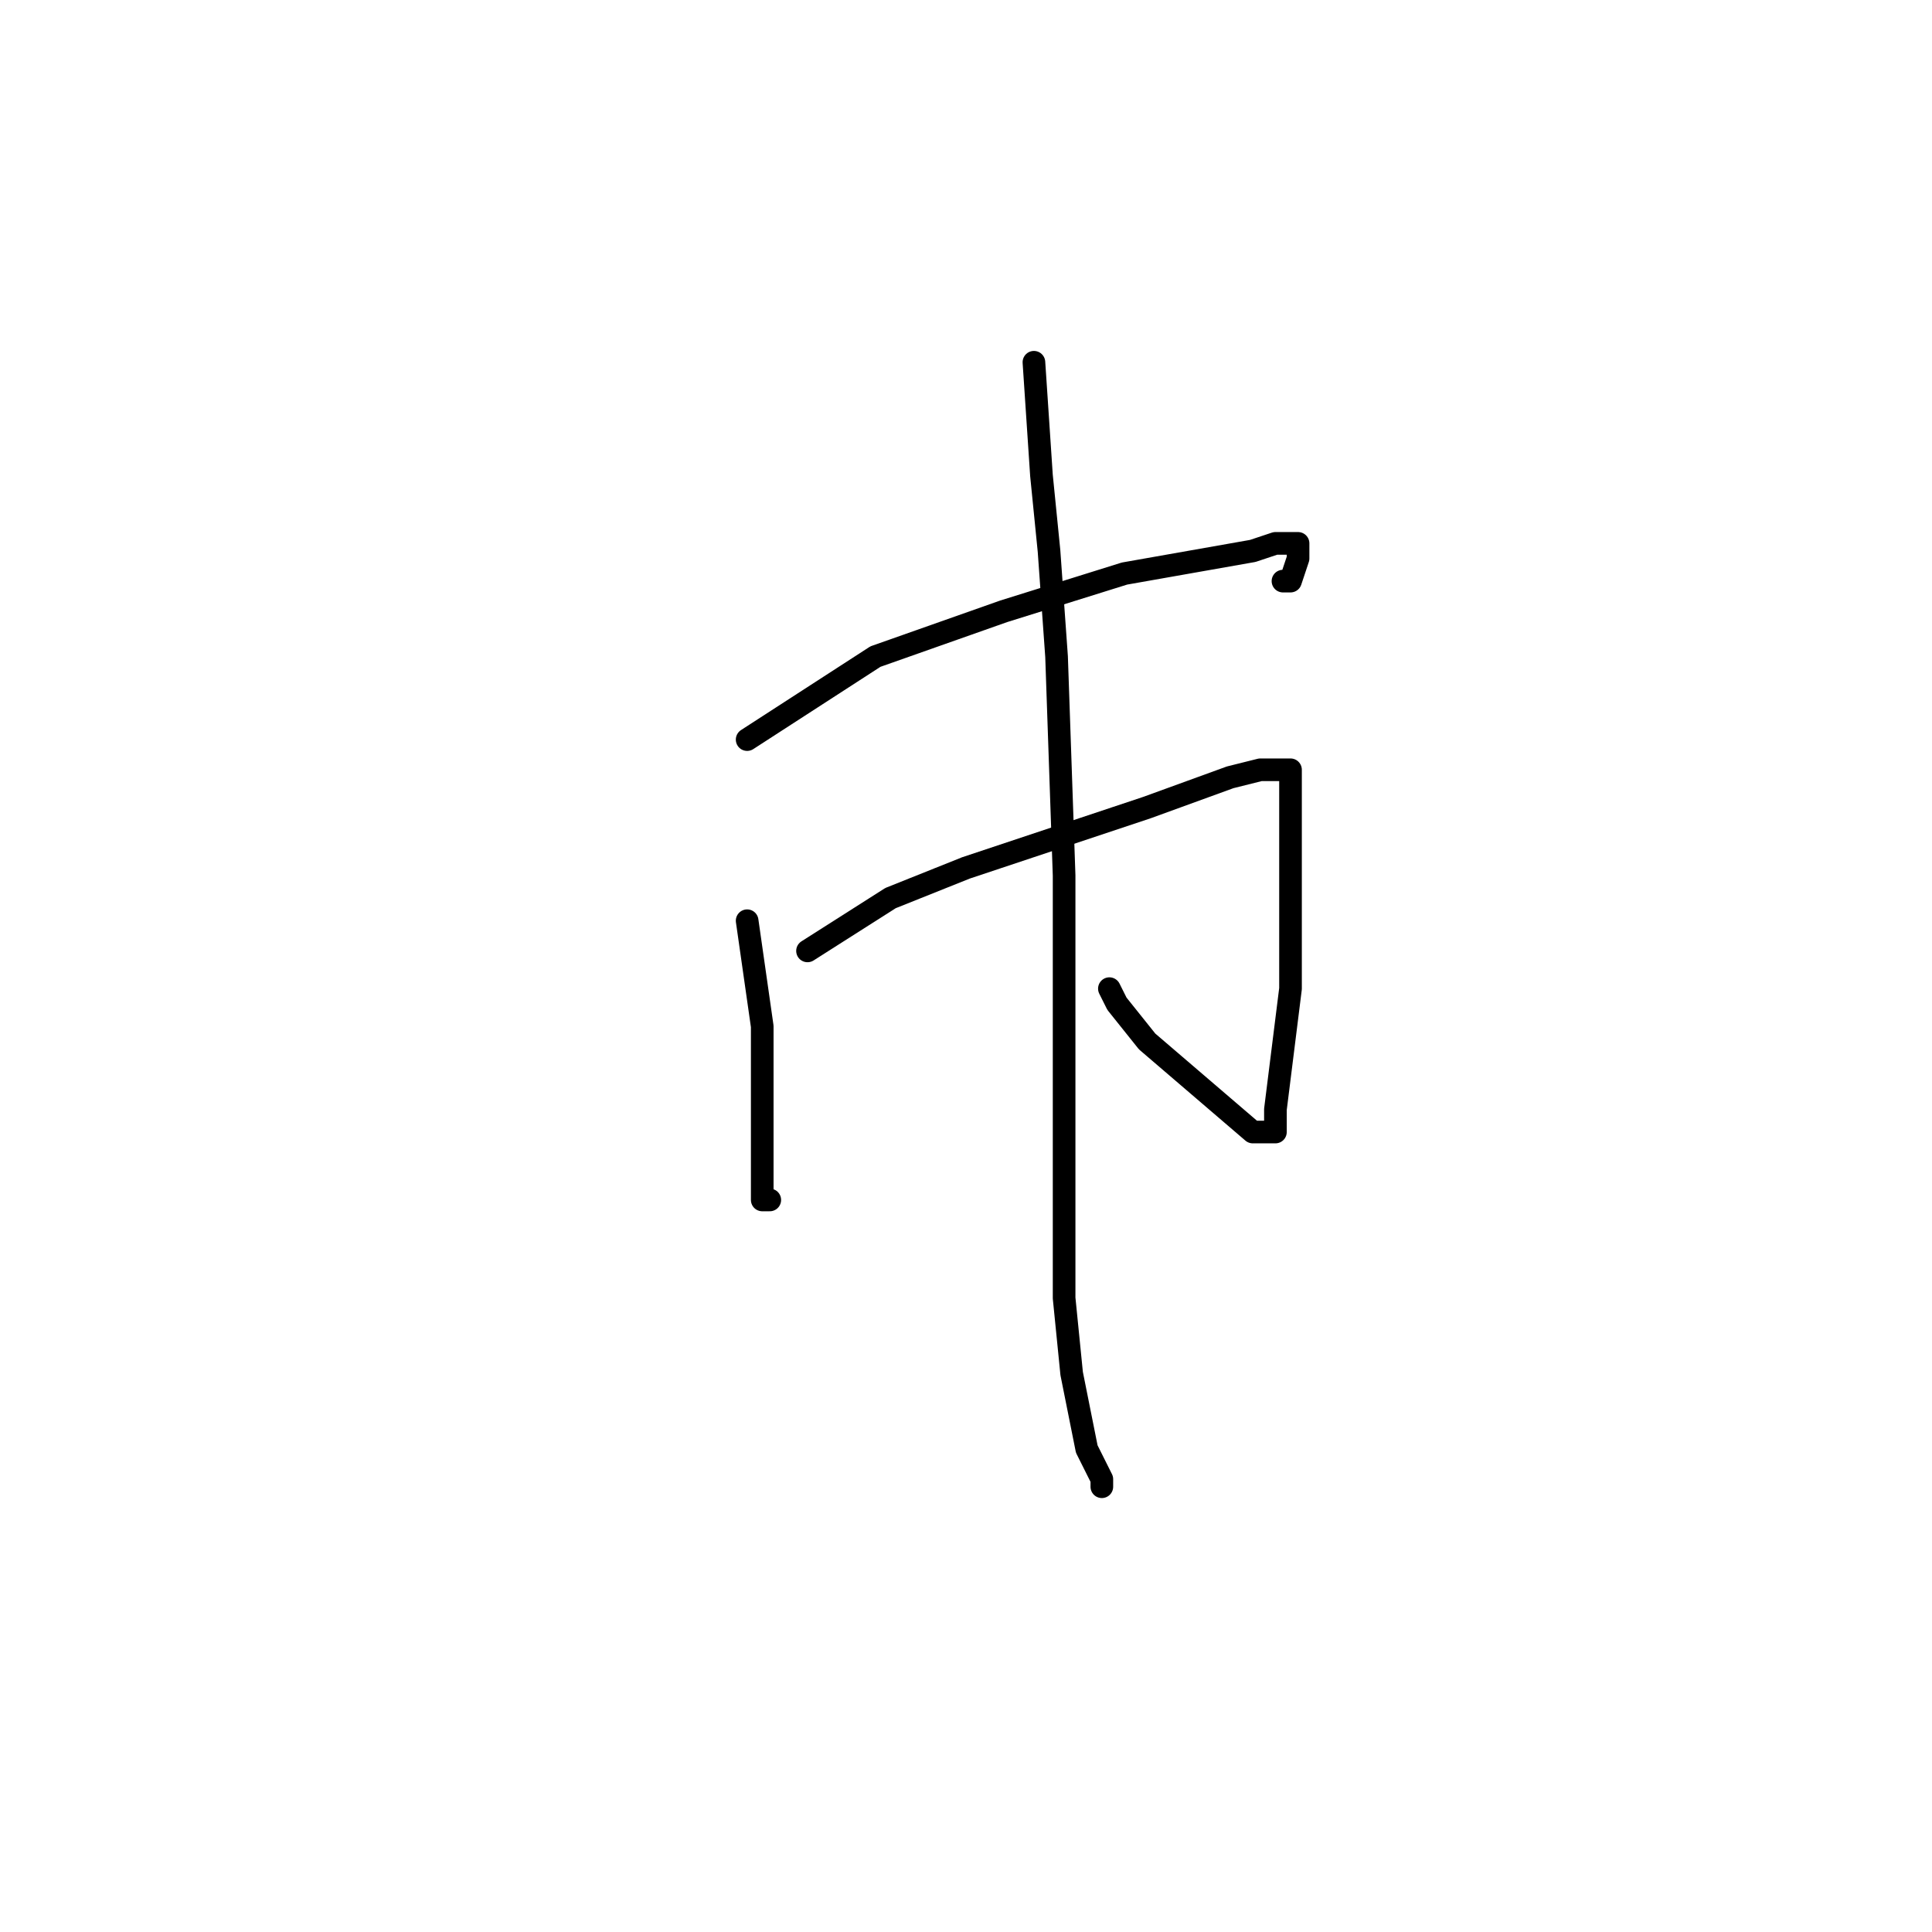 <?xml version="1.0" standalone="no"?>
    <svg width="256" height="256" xmlns="http://www.w3.org/2000/svg" version="1.1">
    <polyline stroke="black" stroke-width="3" stroke-linecap="round" fill="transparent" stroke-linejoin="round" points="99 98 116 87 133 81 149 76 166 73 169 72 172 72 172 74 171 77 170 77 170 77 " />
        <polyline stroke="black" stroke-width="3" stroke-linecap="round" fill="transparent" stroke-linejoin="round" points="99 122 101 136 101 143 101 150 101 155 101 159 102 159 102 159 " />
        <polyline stroke="black" stroke-width="3" stroke-linecap="round" fill="transparent" stroke-linejoin="round" points="107 126 118 119 128 115 140 111 152 107 163 103 167 102 169 102 170 102 171 102 171 103 171 107 171 113 171 122 171 131 170 139 169 147 169 150 168 150 167 150 166 150 159 144 152 138 148 133 147 131 147 131 " />
        <polyline stroke="black" stroke-width="3" stroke-linecap="round" fill="transparent" stroke-linejoin="round" points="137 48 138 63 139 73 140 87 141 116 141 138 141 157 141 172 142 182 144 192 146 196 146 197 146 197 146 197 " />
        </svg>